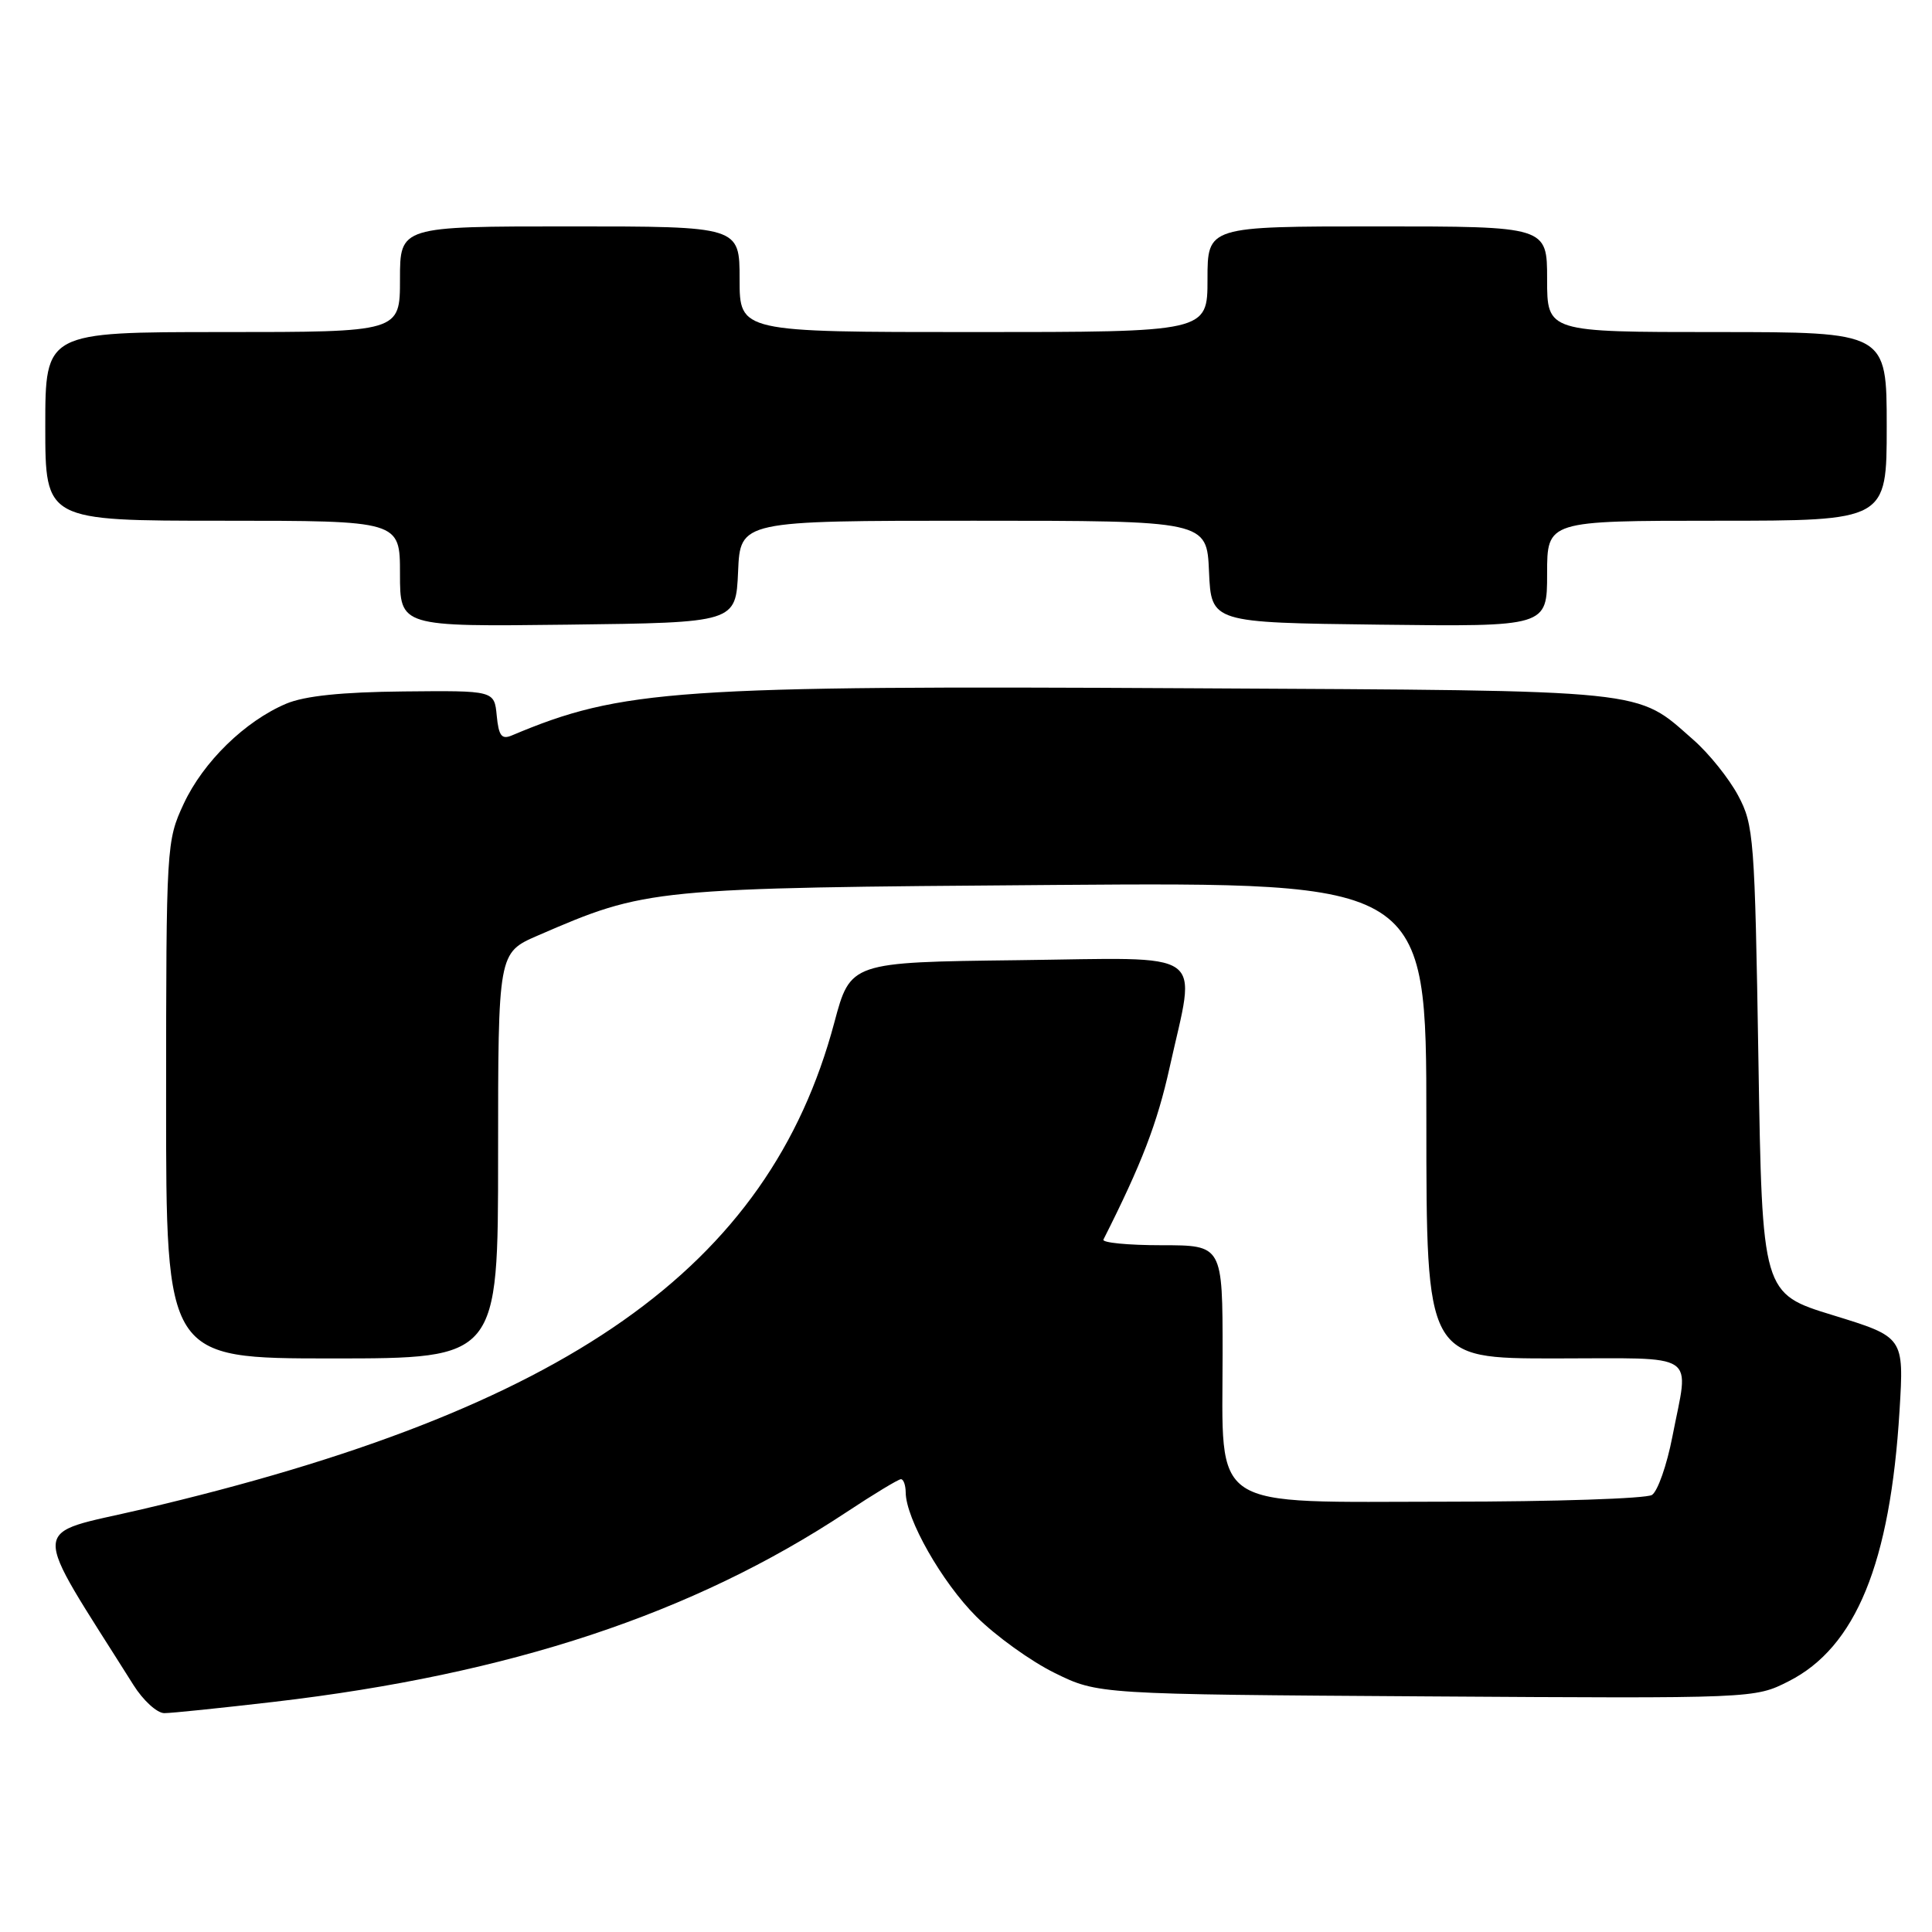 <?xml version="1.0" encoding="UTF-8" standalone="no"?>
<!DOCTYPE svg PUBLIC "-//W3C//DTD SVG 1.1//EN" "http://www.w3.org/Graphics/SVG/1.1/DTD/svg11.dtd" >
<svg xmlns="http://www.w3.org/2000/svg" xmlns:xlink="http://www.w3.org/1999/xlink" version="1.1" viewBox="0 0 256 256">
 <g >
 <path fill="currentColor"
d=" M 36.34 225.50 C 67.65 221.84 91.77 213.85 112.13 200.39 C 115.78 197.97 119.05 196.00 119.38 196.00 C 119.72 196.00 120.00 196.79 120.01 197.75 C 120.03 201.25 124.80 209.64 129.36 214.20 C 131.92 216.76 136.60 220.13 139.76 221.68 C 145.50 224.50 145.50 224.50 189.00 224.78 C 232.50 225.06 232.50 225.06 237.00 222.78 C 245.91 218.27 250.47 207.14 251.70 186.90 C 252.29 177.17 252.29 177.17 242.90 174.28 C 233.50 171.40 233.50 171.40 233.00 140.45 C 232.52 111.02 232.39 109.30 230.31 105.41 C 229.10 103.15 226.44 99.83 224.38 98.03 C 216.68 91.27 219.25 91.53 158.04 91.20 C 89.66 90.82 82.36 91.32 67.82 97.45 C 66.47 98.02 66.08 97.51 65.82 94.83 C 65.50 91.50 65.50 91.50 53.50 91.62 C 45.30 91.70 40.37 92.21 37.93 93.24 C 32.47 95.55 26.94 100.94 24.35 106.49 C 22.05 111.43 22.02 111.98 22.01 145.75 C 22.00 180.00 22.00 180.00 44.00 180.00 C 66.00 180.00 66.00 180.00 66.00 153.12 C 66.00 126.25 66.00 126.25 71.25 123.97 C 85.72 117.70 86.14 117.66 139.75 117.26 C 189.00 116.90 189.00 116.90 189.00 148.45 C 189.00 180.00 189.00 180.00 206.00 180.00 C 225.41 180.00 223.81 178.94 221.60 190.36 C 220.87 194.13 219.65 197.61 218.89 198.09 C 218.12 198.57 205.95 198.98 191.82 198.98 C 159.78 199.00 162.00 200.47 162.00 179.37 C 162.00 165.00 162.00 165.00 153.92 165.00 C 149.47 165.00 146.00 164.66 146.21 164.25 C 151.30 154.17 153.34 148.84 154.98 141.45 C 158.50 125.53 160.46 126.92 134.85 127.23 C 112.69 127.50 112.69 127.50 110.55 135.50 C 101.87 168.02 75.19 186.78 18.81 199.99 C 3.70 203.53 3.81 201.22 17.67 223.25 C 18.96 225.31 20.81 227.00 21.77 227.00 C 22.73 227.00 29.29 226.32 36.34 225.50 Z  M 97.80 75.75 C 98.09 69.00 98.09 69.00 129.00 69.00 C 159.91 69.00 159.91 69.00 160.20 75.75 C 160.50 82.50 160.50 82.50 182.75 82.77 C 205.00 83.04 205.00 83.04 205.00 76.02 C 205.00 69.00 205.00 69.00 227.50 69.00 C 250.00 69.00 250.00 69.00 250.00 56.50 C 250.00 44.00 250.00 44.00 227.50 44.00 C 205.00 44.00 205.00 44.00 205.00 37.00 C 205.00 30.00 205.00 30.00 182.50 30.00 C 160.00 30.00 160.00 30.00 160.00 37.00 C 160.00 44.00 160.00 44.00 129.00 44.00 C 98.00 44.00 98.00 44.00 98.00 37.00 C 98.00 30.00 98.00 30.00 75.50 30.00 C 53.00 30.00 53.00 30.00 53.00 37.00 C 53.00 44.00 53.00 44.00 29.50 44.00 C 6.00 44.00 6.00 44.00 6.00 56.50 C 6.00 69.00 6.00 69.00 29.50 69.00 C 53.00 69.00 53.00 69.00 53.00 76.02 C 53.00 83.04 53.00 83.04 75.25 82.77 C 97.50 82.50 97.50 82.50 97.80 75.75 Z "/>
</g>
</svg>